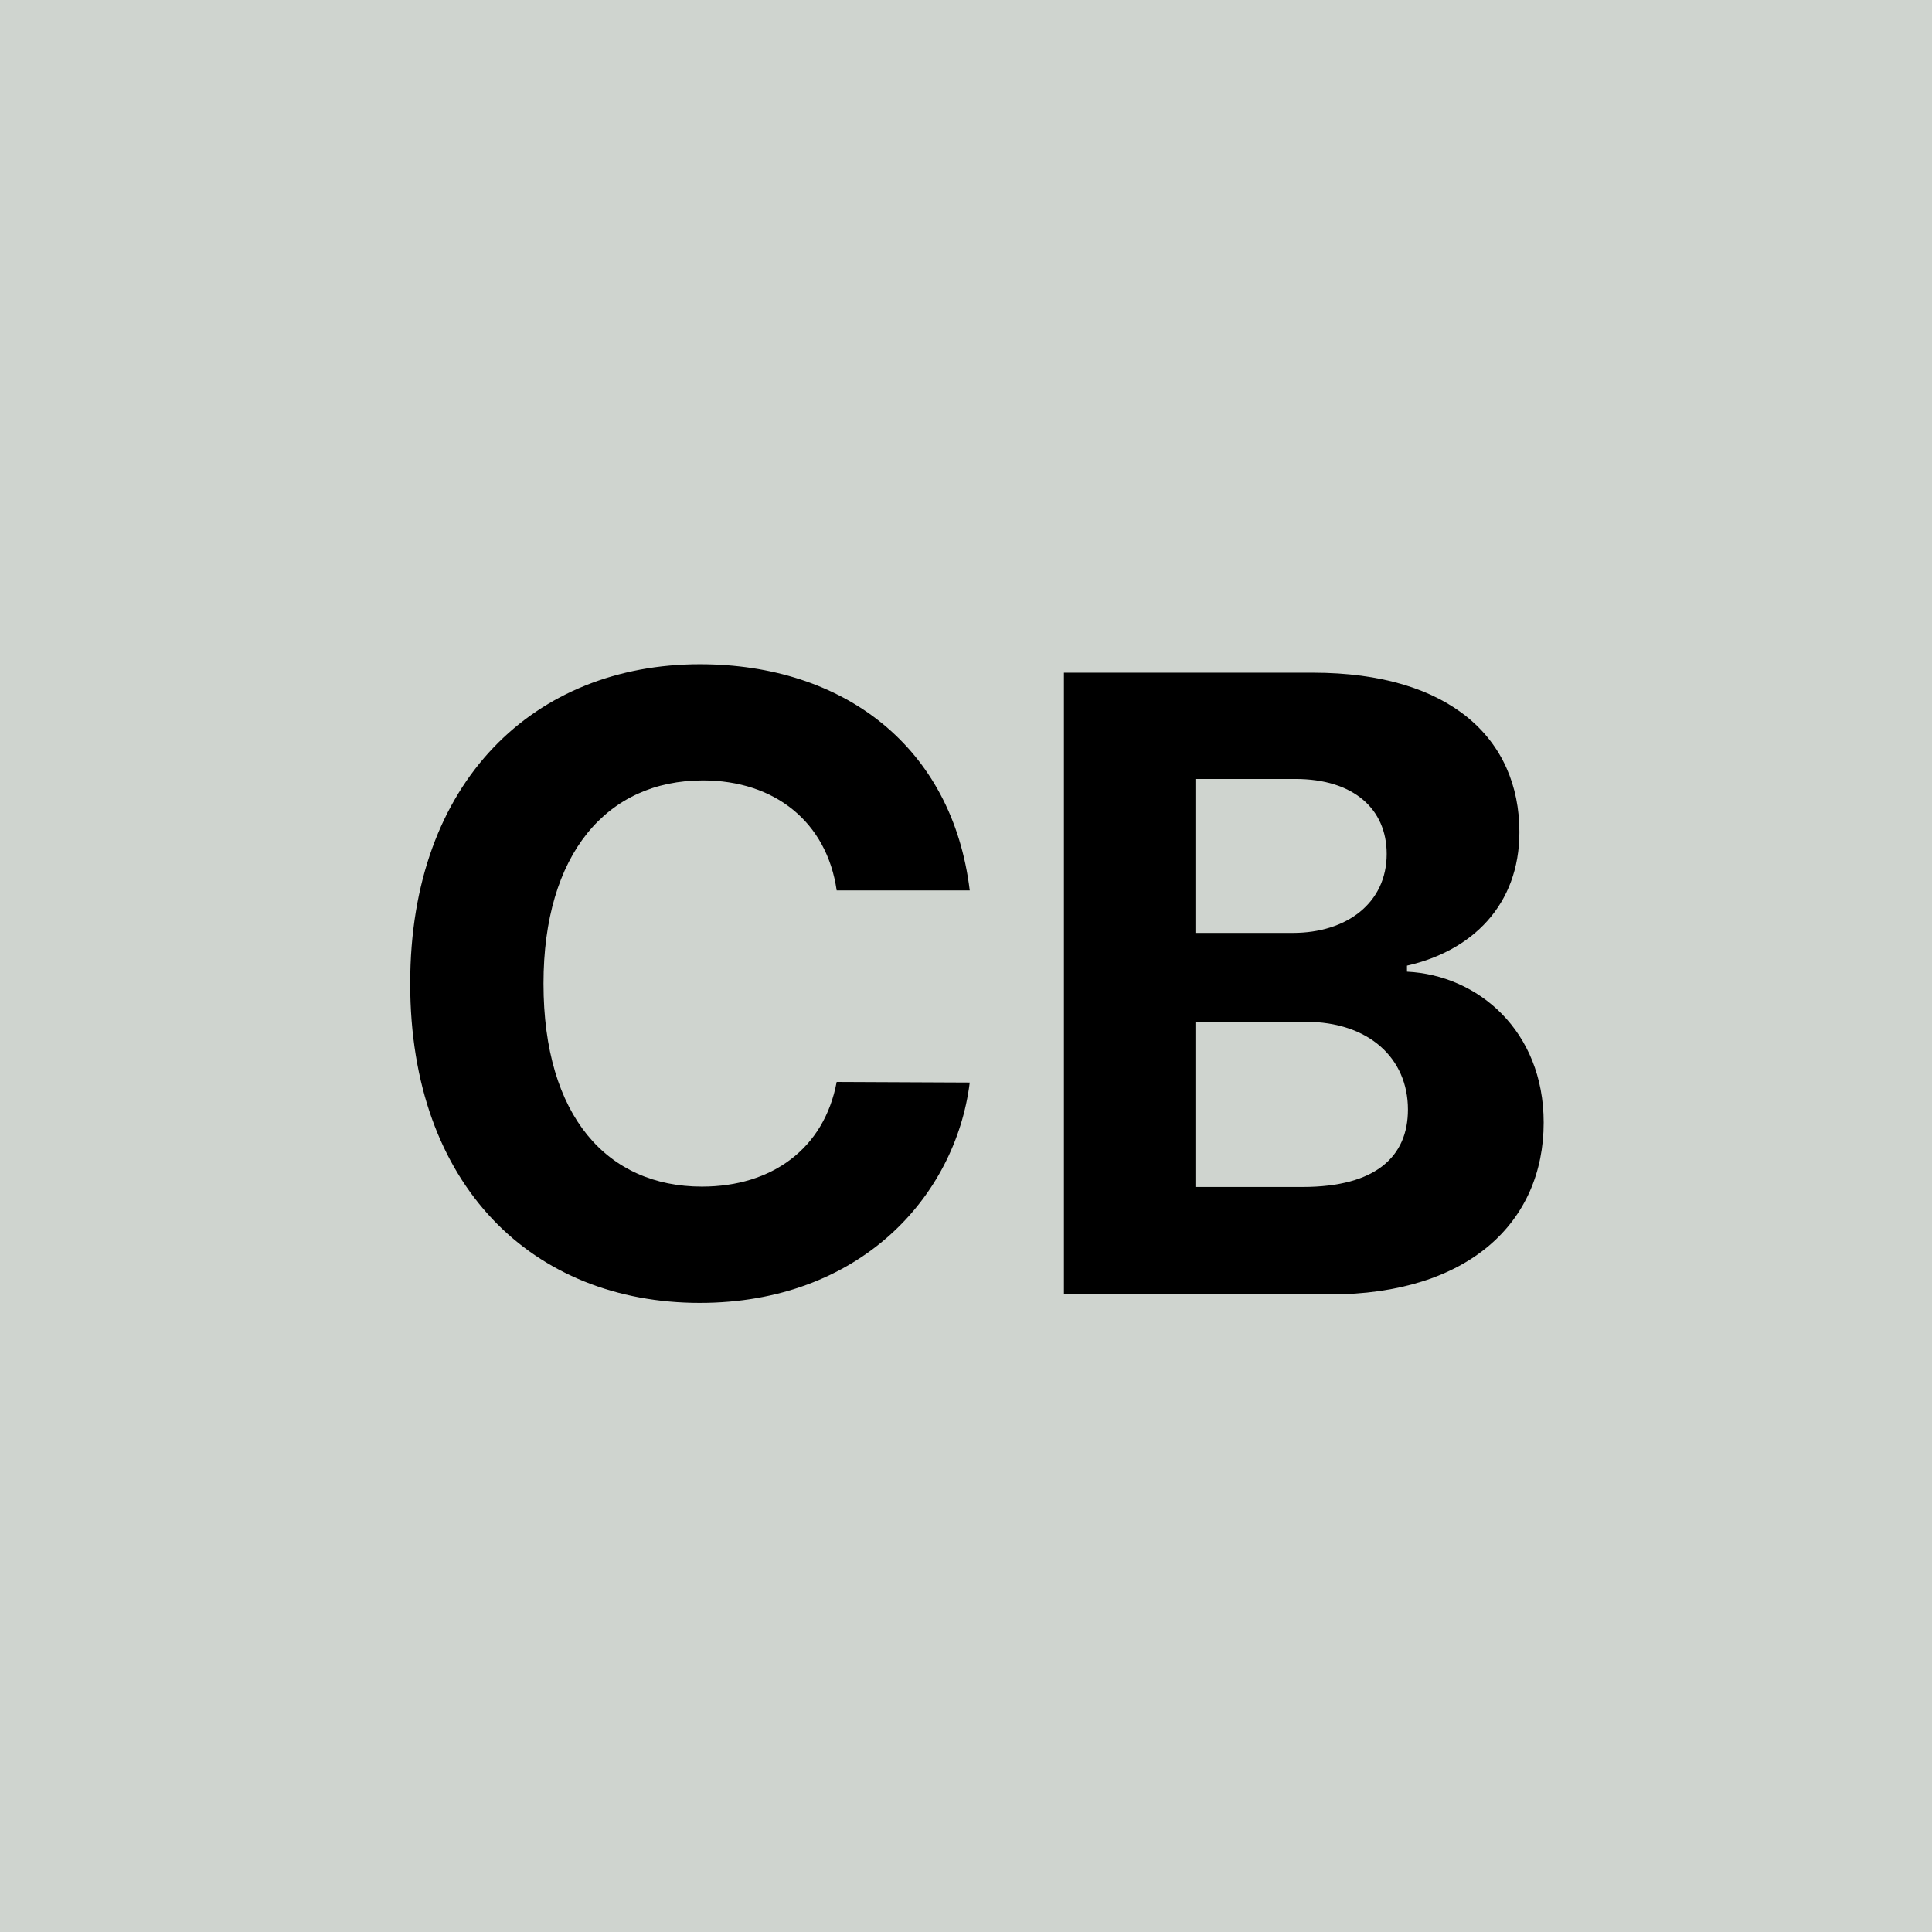 <svg width="16" height="16" viewBox="0 0 16 16" fill="none" xmlns="http://www.w3.org/2000/svg">
<rect y="16" width="16" height="16" transform="rotate(-90 0 16)" fill="#CFD4CF"/>
<path d="M8.031 7.374C7.887 6.184 6.987 5.501 5.796 5.501C4.435 5.501 3.397 6.461 3.397 8.145C3.397 9.825 4.418 10.79 5.796 10.79C7.116 10.79 7.913 9.913 8.031 8.965L6.929 8.96C6.826 9.511 6.394 9.827 5.813 9.827C5.031 9.827 4.501 9.247 4.501 8.145C4.501 7.074 5.024 6.463 5.821 6.463C6.417 6.463 6.847 6.808 6.929 7.374H8.031Z" fill="black"/>
<path d="M8.811 10.72H11.011C12.168 10.72 12.784 10.117 12.784 9.297C12.784 8.535 12.238 8.075 11.652 8.047V7.997C12.188 7.876 12.583 7.497 12.583 6.891C12.583 6.119 12.009 5.571 10.873 5.571H8.811V10.72ZM9.9 9.83V8.462H10.813C11.336 8.462 11.66 8.764 11.66 9.189C11.66 9.576 11.396 9.83 10.787 9.83H9.9ZM9.9 7.726V6.451H10.727C11.21 6.451 11.484 6.7 11.484 7.072C11.484 7.479 11.152 7.726 10.707 7.726H9.9Z" fill="black"/>
</svg>
